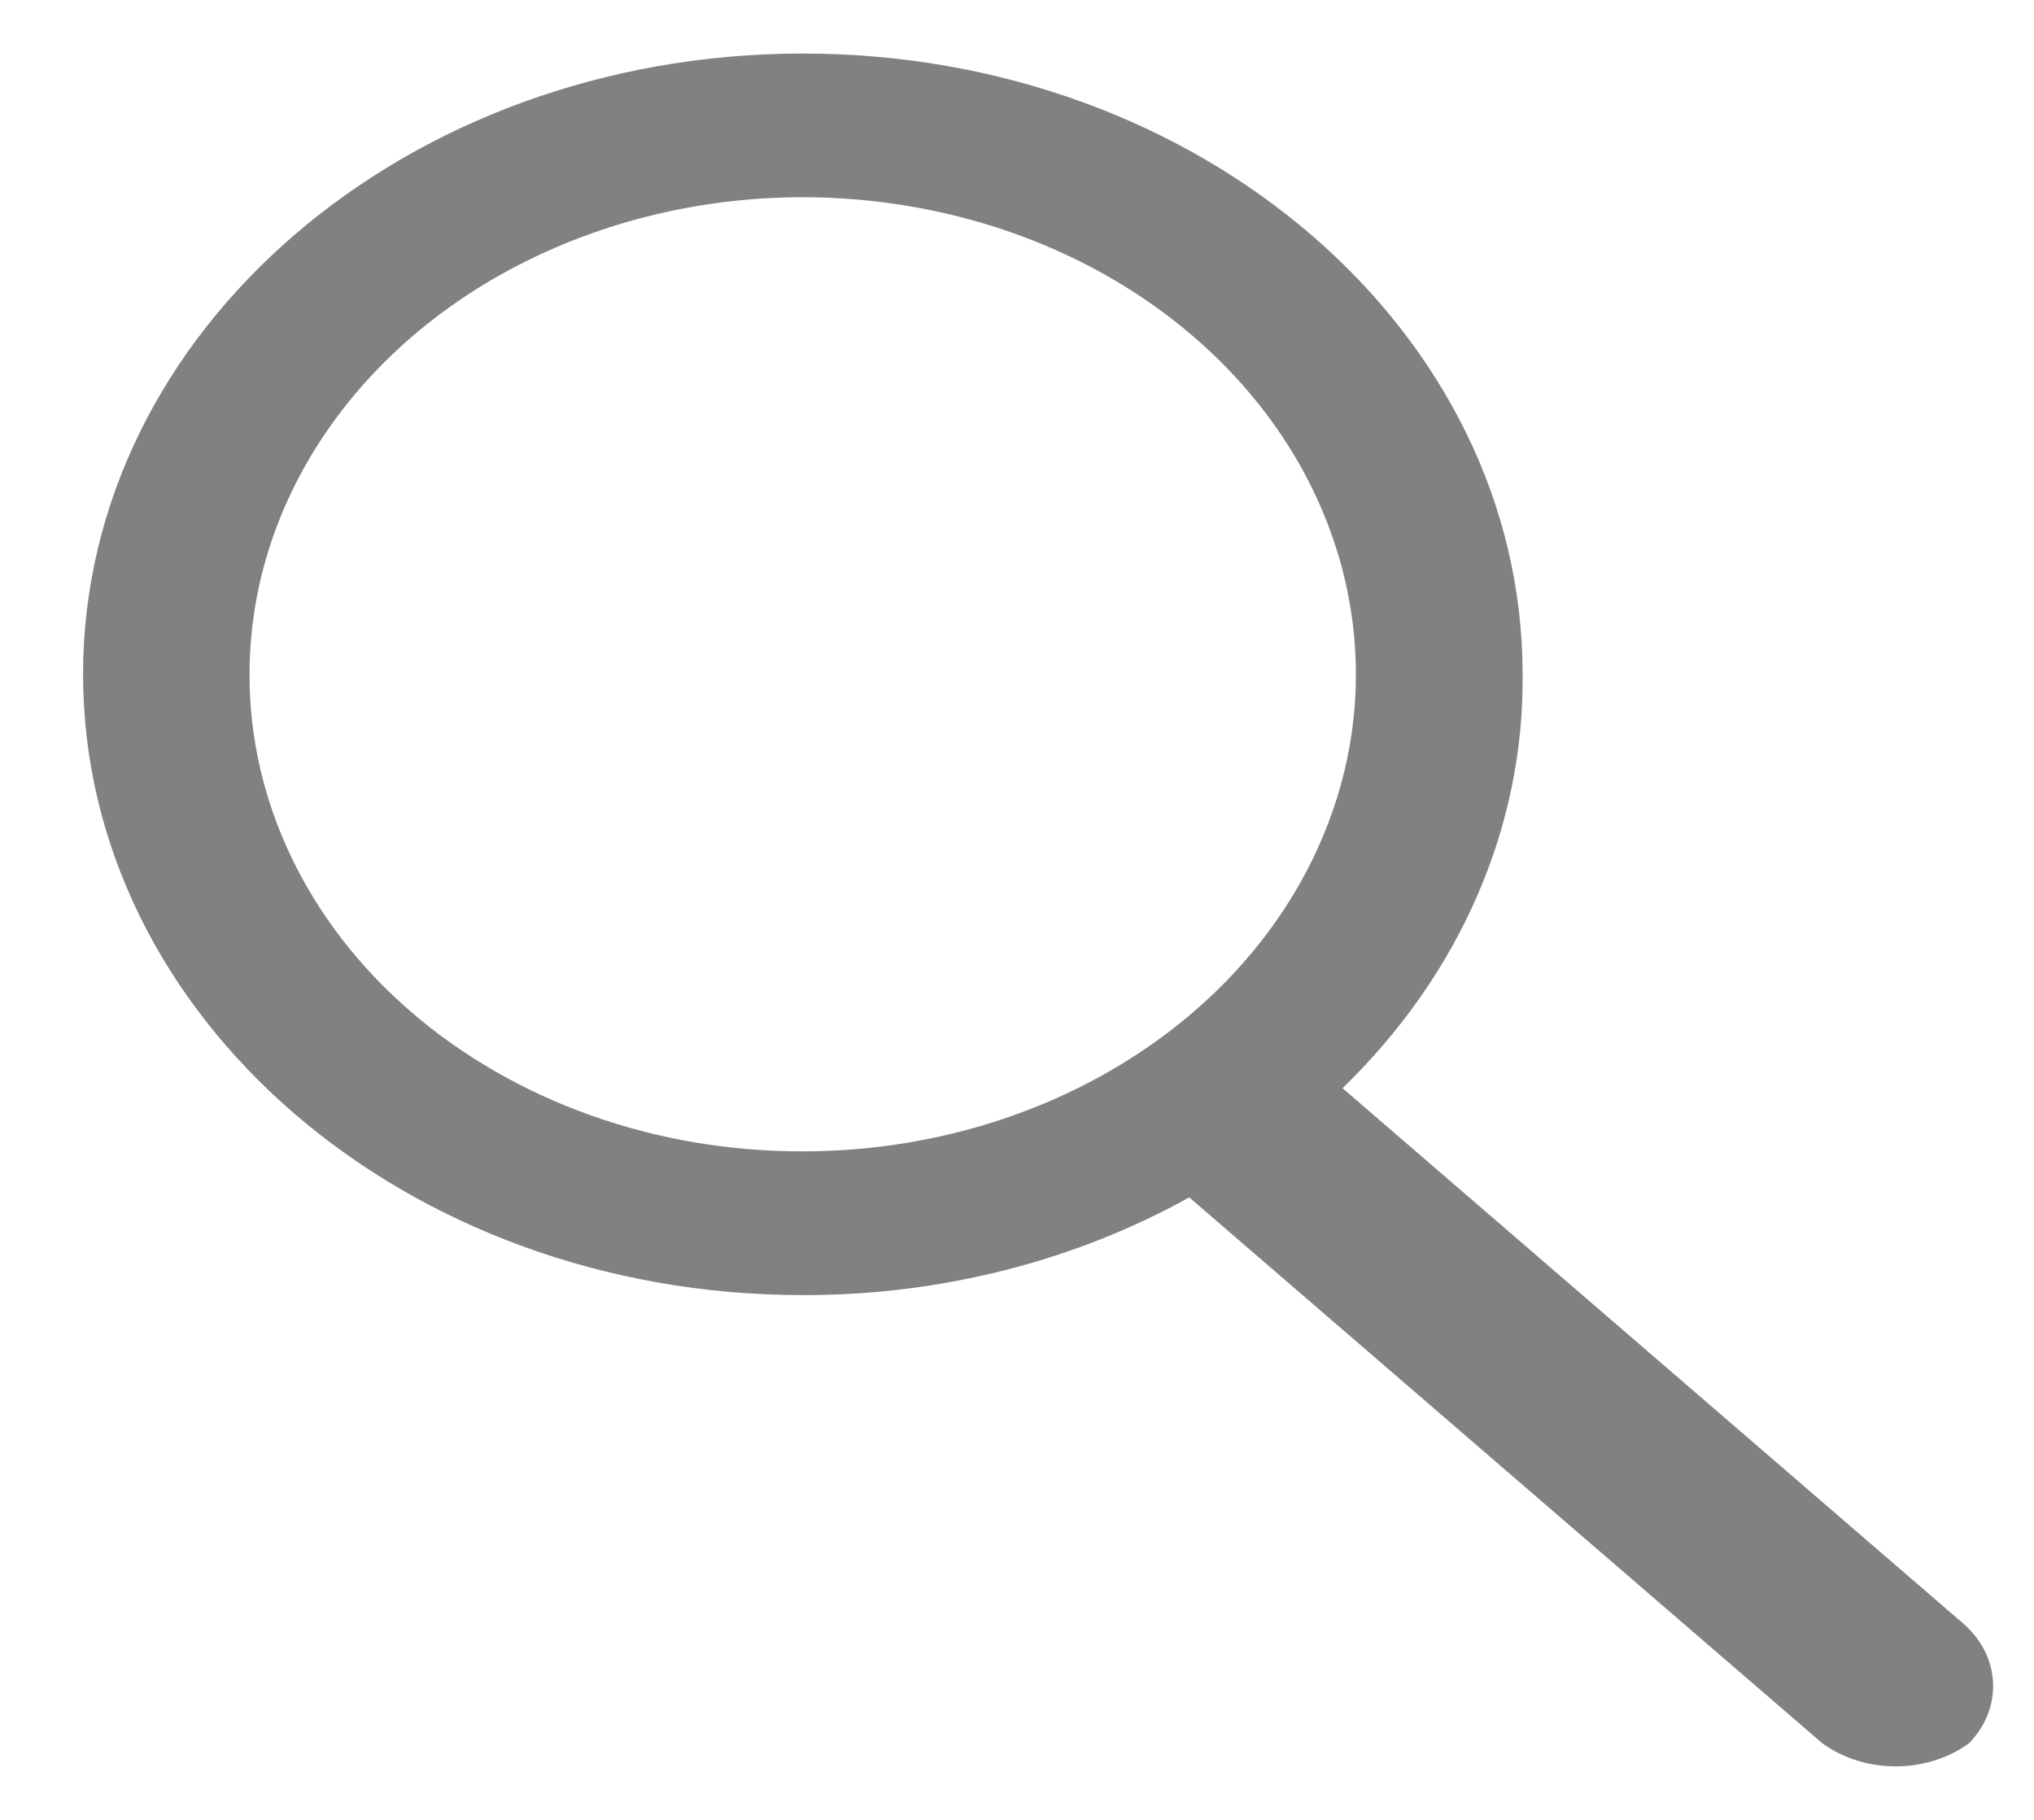 <svg width="19" height="17" viewBox="0 0 19 17" fill="none" xmlns="http://www.w3.org/2000/svg">
<path fill-rule="evenodd" clip-rule="evenodd" d="M18.33 15.158L12.541 10.165C13.639 9.101 14.238 7.723 14.223 6.299C14.223 3.096 11.213 0.5 7.5 0.5C3.787 0.5 0.777 3.096 0.776 6.298C0.776 9.5 3.785 12.097 7.498 12.098C8.779 12.101 10.033 11.783 11.109 11.185L17.023 16.285C17.419 16.572 17.996 16.572 18.392 16.285C18.716 15.953 18.689 15.462 18.33 15.158ZM2.331 6.299C2.331 4.497 3.59 2.872 5.521 2.182C7.451 1.492 9.674 1.873 11.152 3.147C12.63 4.422 13.072 6.339 12.272 8.004C11.472 9.669 9.588 10.755 7.498 10.755C6.127 10.758 4.811 10.29 3.841 9.453C2.871 8.617 2.328 7.482 2.331 6.299Z" fill="#7F8182"/>
</svg>
